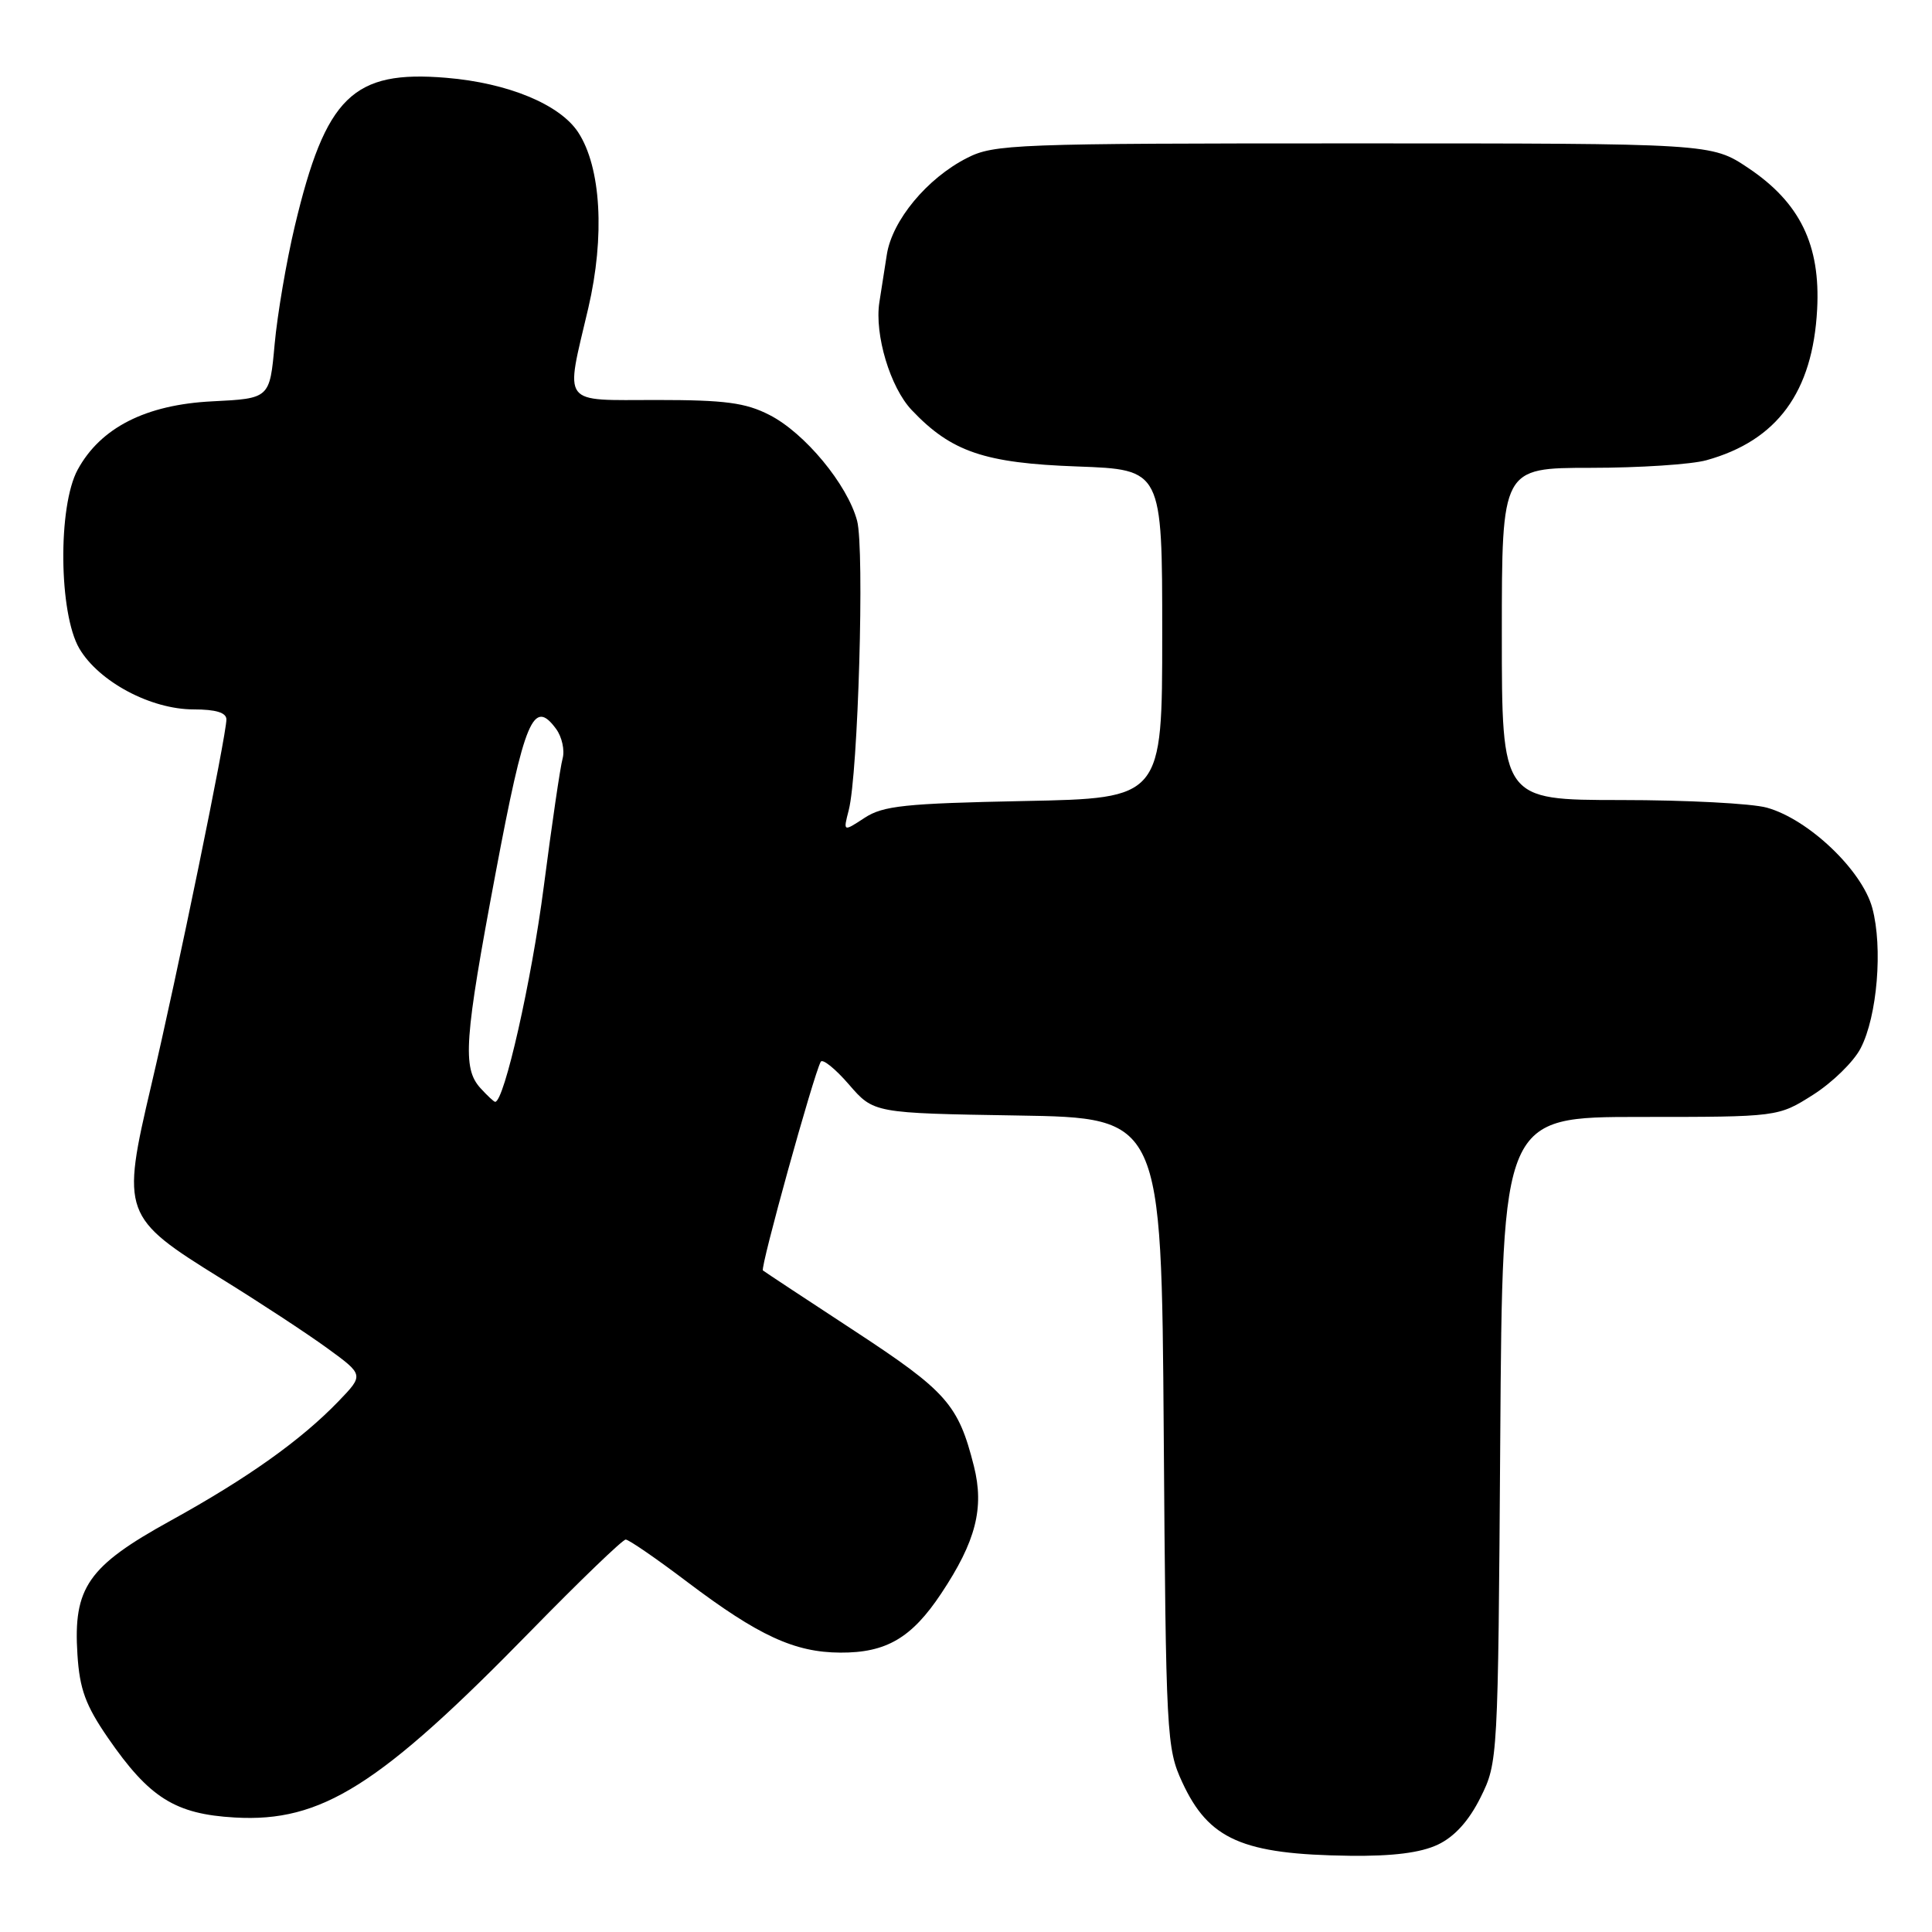 <?xml version="1.0" encoding="UTF-8" standalone="no"?>
<!DOCTYPE svg PUBLIC "-//W3C//DTD SVG 1.1//EN" "http://www.w3.org/Graphics/SVG/1.1/DTD/svg11.dtd" >
<svg xmlns="http://www.w3.org/2000/svg" xmlns:xlink="http://www.w3.org/1999/xlink" version="1.1" viewBox="0 0 256 256">
 <g >
 <path fill="currentColor"
d=" M 190.53 244.42 C 192.74 243.37 194.63 241.28 196.18 238.17 C 198.48 233.53 198.50 233.19 198.79 190.75 C 199.08 148.00 199.08 148.00 217.34 148.00 C 235.61 148.00 235.61 148.00 240.25 145.06 C 242.80 143.44 245.64 140.67 246.55 138.89 C 248.75 134.65 249.50 125.54 248.09 120.32 C 246.74 115.31 239.63 108.55 234.12 107.02 C 232.13 106.46 223.41 106.01 214.75 106.01 C 199.00 106.00 199.00 106.00 199.00 84.00 C 199.00 62.00 199.00 62.00 210.75 61.99 C 217.21 61.99 224.13 61.54 226.12 60.98 C 235.48 58.38 240.20 51.96 240.78 41.00 C 241.24 32.45 238.50 26.84 231.64 22.25 C 226.77 19.00 226.77 19.00 179.35 19.00 C 134.37 19.00 131.72 19.10 128.12 20.94 C 122.84 23.63 118.22 29.20 117.51 33.73 C 117.18 35.80 116.74 38.65 116.52 40.06 C 115.86 44.34 117.96 51.34 120.81 54.34 C 126.05 59.87 130.45 61.37 142.75 61.81 C 154.00 62.22 154.00 62.22 154.00 84.00 C 154.00 105.78 154.00 105.78 135.70 106.14 C 119.93 106.46 117.01 106.76 114.56 108.37 C 111.72 110.23 111.72 110.23 112.46 107.36 C 113.71 102.55 114.57 72.75 113.57 69.00 C 112.29 64.20 106.63 57.36 101.95 54.98 C 98.79 53.36 96.06 53.00 87.04 53.00 C 74.19 53.00 74.88 53.92 77.95 40.83 C 80.17 31.32 79.65 22.17 76.61 17.53 C 74.19 13.84 67.32 10.99 59.14 10.31 C 46.75 9.27 43.15 12.79 39.06 29.97 C 37.95 34.63 36.75 41.67 36.39 45.62 C 35.74 52.80 35.74 52.80 28.12 53.18 C 19.31 53.62 13.32 56.67 10.29 62.24 C 7.65 67.10 7.79 81.28 10.51 85.93 C 13.10 90.33 19.98 94.00 25.66 94.00 C 28.61 94.00 30.00 94.43 30.00 95.33 C 30.00 97.44 23.45 129.34 20.03 143.86 C 16.05 160.79 16.24 161.32 29.29 169.41 C 34.36 172.54 40.69 176.70 43.36 178.64 C 48.22 182.18 48.22 182.18 44.86 185.67 C 39.89 190.83 32.79 195.88 22.58 201.51 C 11.65 207.54 9.69 210.36 10.26 219.22 C 10.55 223.82 11.34 225.97 14.30 230.27 C 19.78 238.22 23.20 240.38 31.12 240.83 C 42.59 241.49 50.28 236.64 70.33 216.11 C 76.84 209.45 82.50 204.00 82.91 204.00 C 83.31 204.00 86.99 206.53 91.07 209.62 C 100.51 216.75 105.28 218.95 111.35 218.98 C 117.44 219.01 120.80 217.04 124.72 211.14 C 129.31 204.24 130.44 199.82 129.05 194.28 C 126.99 186.11 125.46 184.37 113.24 176.36 C 106.78 172.13 101.31 168.52 101.09 168.34 C 100.70 168.03 107.79 142.46 108.75 140.69 C 108.99 140.25 110.67 141.60 112.48 143.69 C 115.77 147.50 115.77 147.50 134.83 147.81 C 153.90 148.12 153.90 148.12 154.20 189.81 C 154.49 230.07 154.57 231.66 156.66 236.17 C 160.17 243.76 164.64 245.72 178.85 245.90 C 184.57 245.97 188.25 245.50 190.53 244.42 Z  M 63.65 144.17 C 61.25 141.51 61.52 137.73 65.68 115.64 C 69.51 95.28 70.68 92.49 73.69 96.59 C 74.46 97.64 74.85 99.40 74.55 100.50 C 74.24 101.60 73.12 109.25 72.05 117.50 C 70.44 129.95 66.81 146.00 65.61 146.00 C 65.45 146.00 64.57 145.18 63.65 144.17 Z "/>
</g>
</svg>